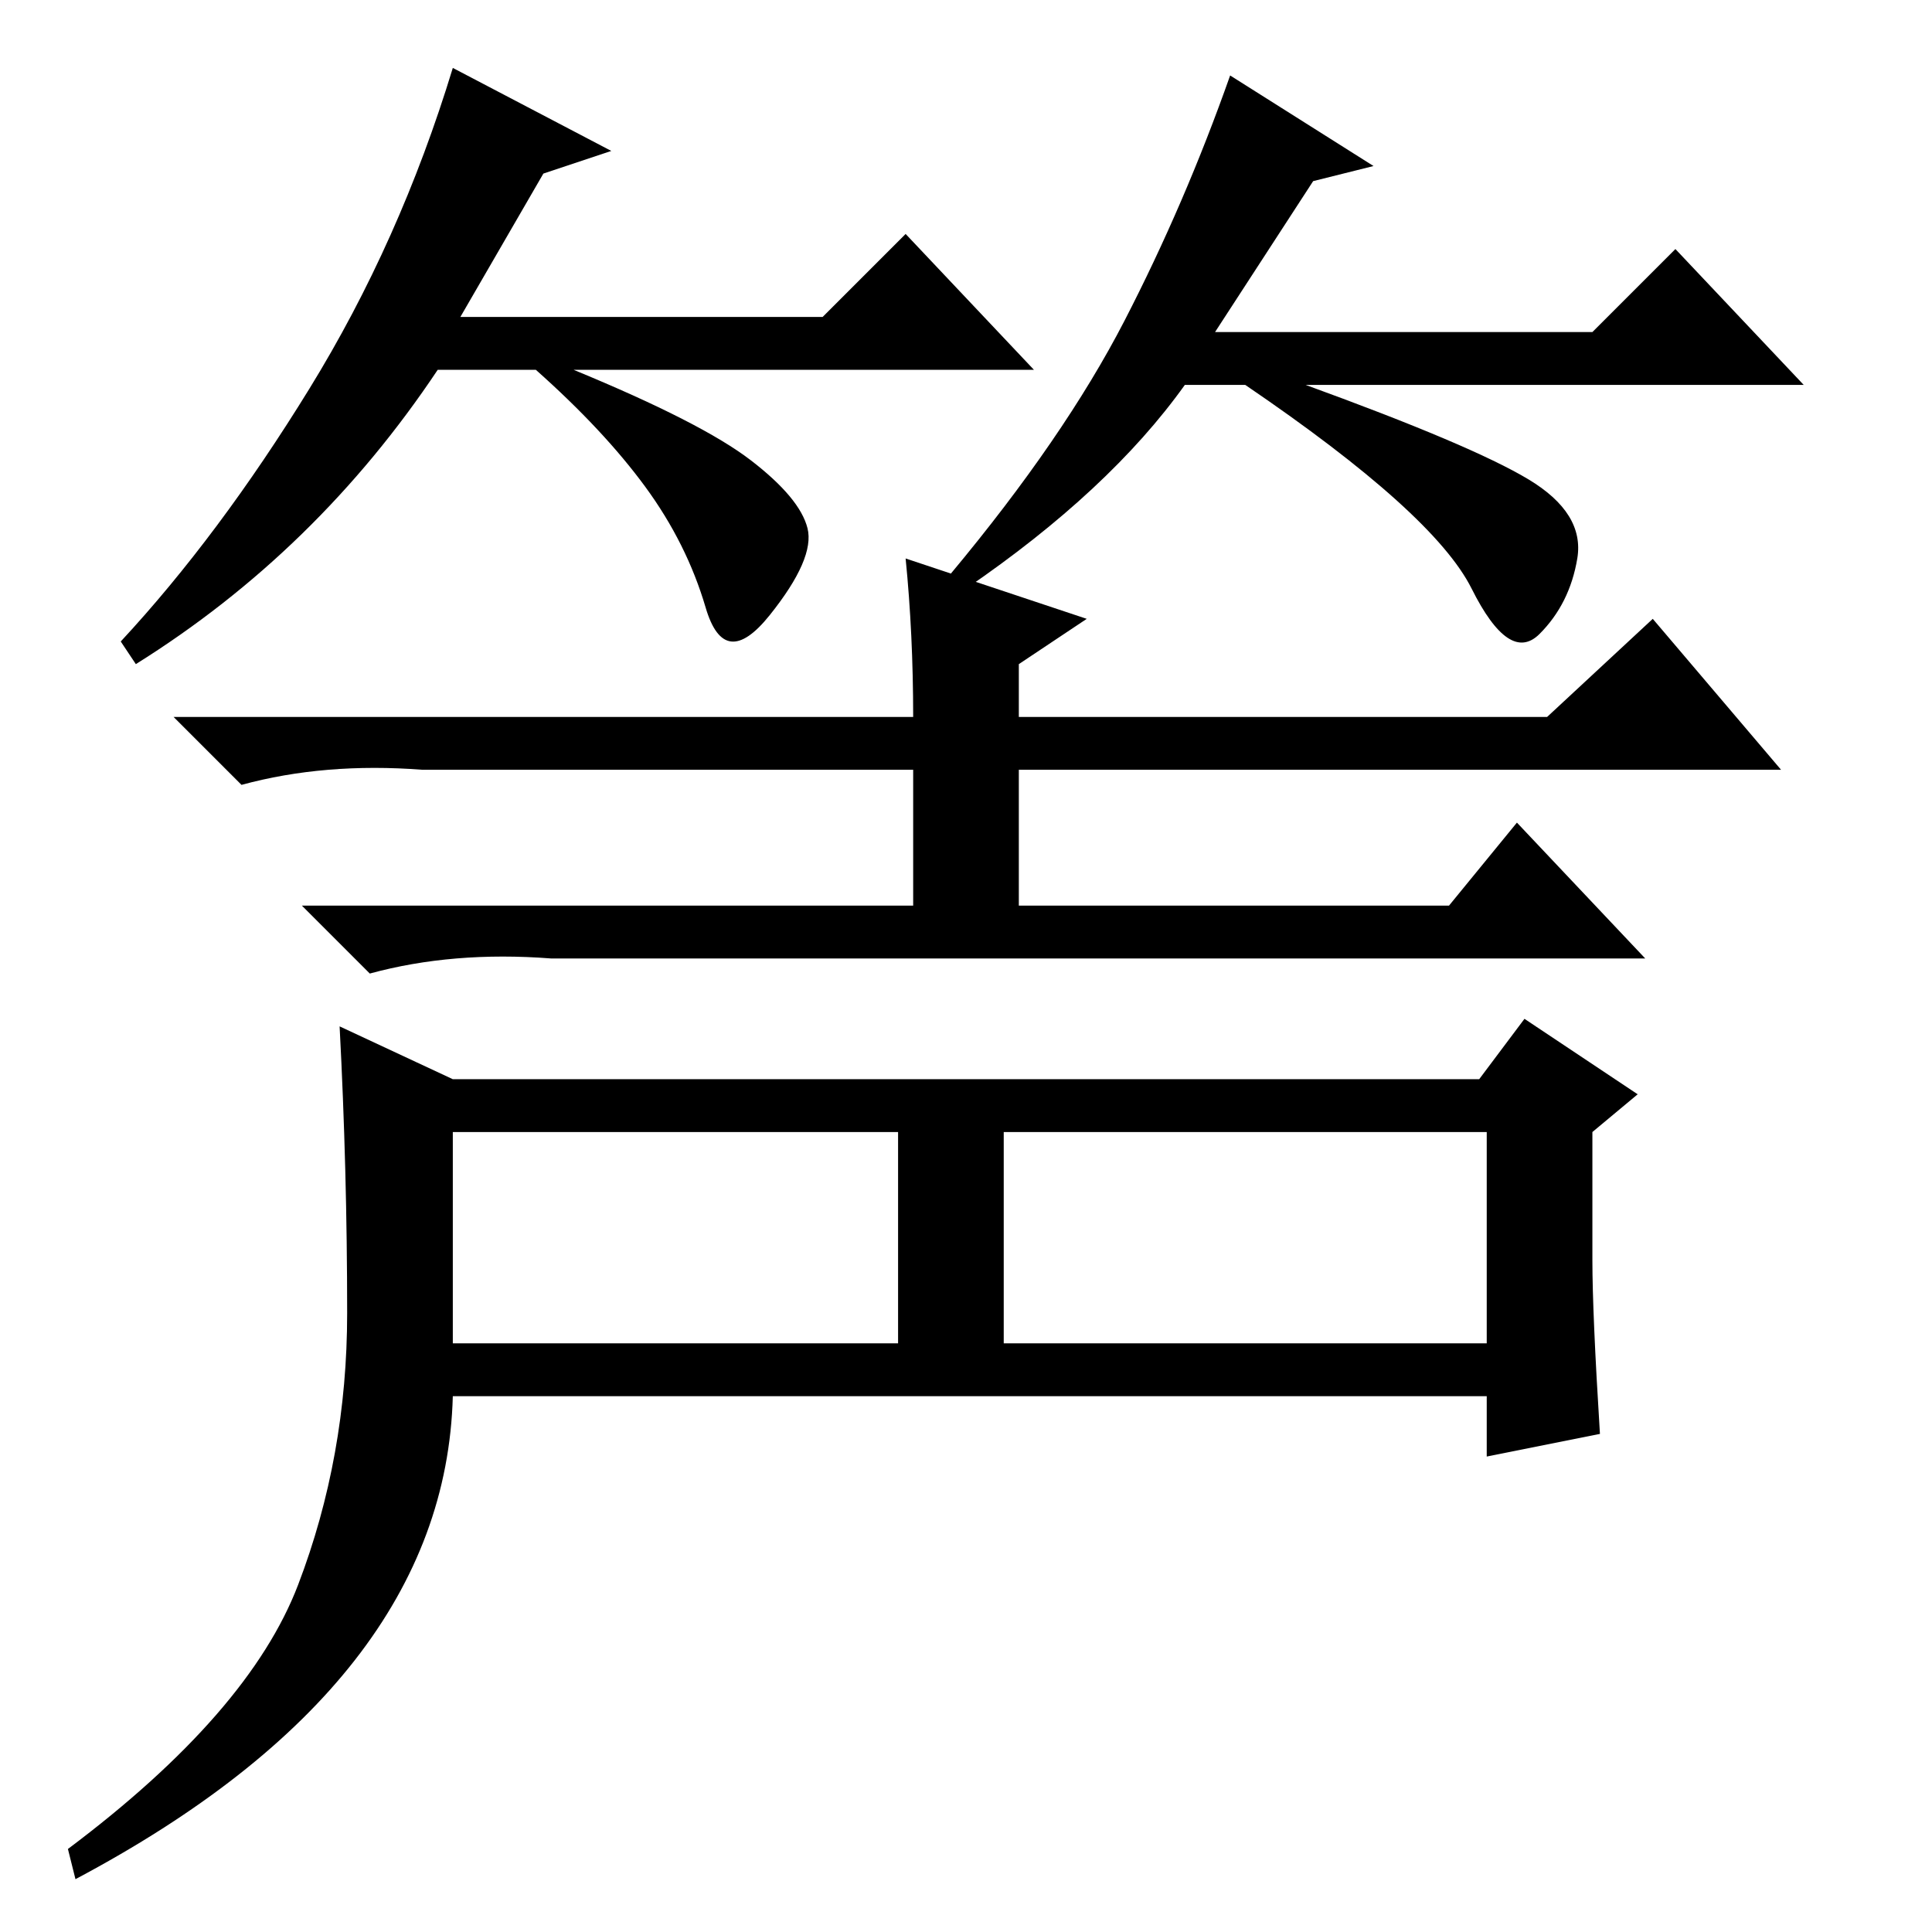 <?xml version="1.0" standalone="no"?>
<!DOCTYPE svg PUBLIC "-//W3C//DTD SVG 1.1//EN" "http://www.w3.org/Graphics/SVG/1.1/DTD/svg11.dtd" >
<svg xmlns="http://www.w3.org/2000/svg" xmlns:xlink="http://www.w3.org/1999/xlink" version="1.1" viewBox="0 -36 256 256">
  <g transform="matrix(1 0 0 -1 0 220)">
   <path fill="currentColor"
d="M121 161q0 11 -1 21l24 -8l-9 -6v-7h70l14 13l17 -20h-101v-18h57l9 11l17 -18h-145q-13 1 -24 -2l-9 9h81v18h-65q-13 1 -24 -2l-9 9h98zM72 233l-11 -19h48l11 11l17 -18h-61q17 -7 23.5 -12t7.5 -9t-5 -11.5t-8.5 1t-8 16t-14.5 15.5h-13q-16 -24 -40 -39l-2 3
q13 14 25 33.5t19 42.5l21 -11zM174 232l-13 -20h50l11 11l17 -18h-66q22 -8 29.5 -12.5t6.5 -10.5t-5 -10t-9 6t-30 27h-8q-10 -14 -29 -27l-2 2q15 18 23 33.5t14 32.5l19 -12zM212 66l-15 -3v8h-137q-1 -38 -50 -64l-1 4q24 18 30.5 35t6.5 36t-1 38l15 -7h136l6 8
l15 -10l-6 -5v-17q0 -7 1 -23zM60 78h59v28h-59v-28zM133 78h64v28h-64v-28z" />
  </g>

</svg>
